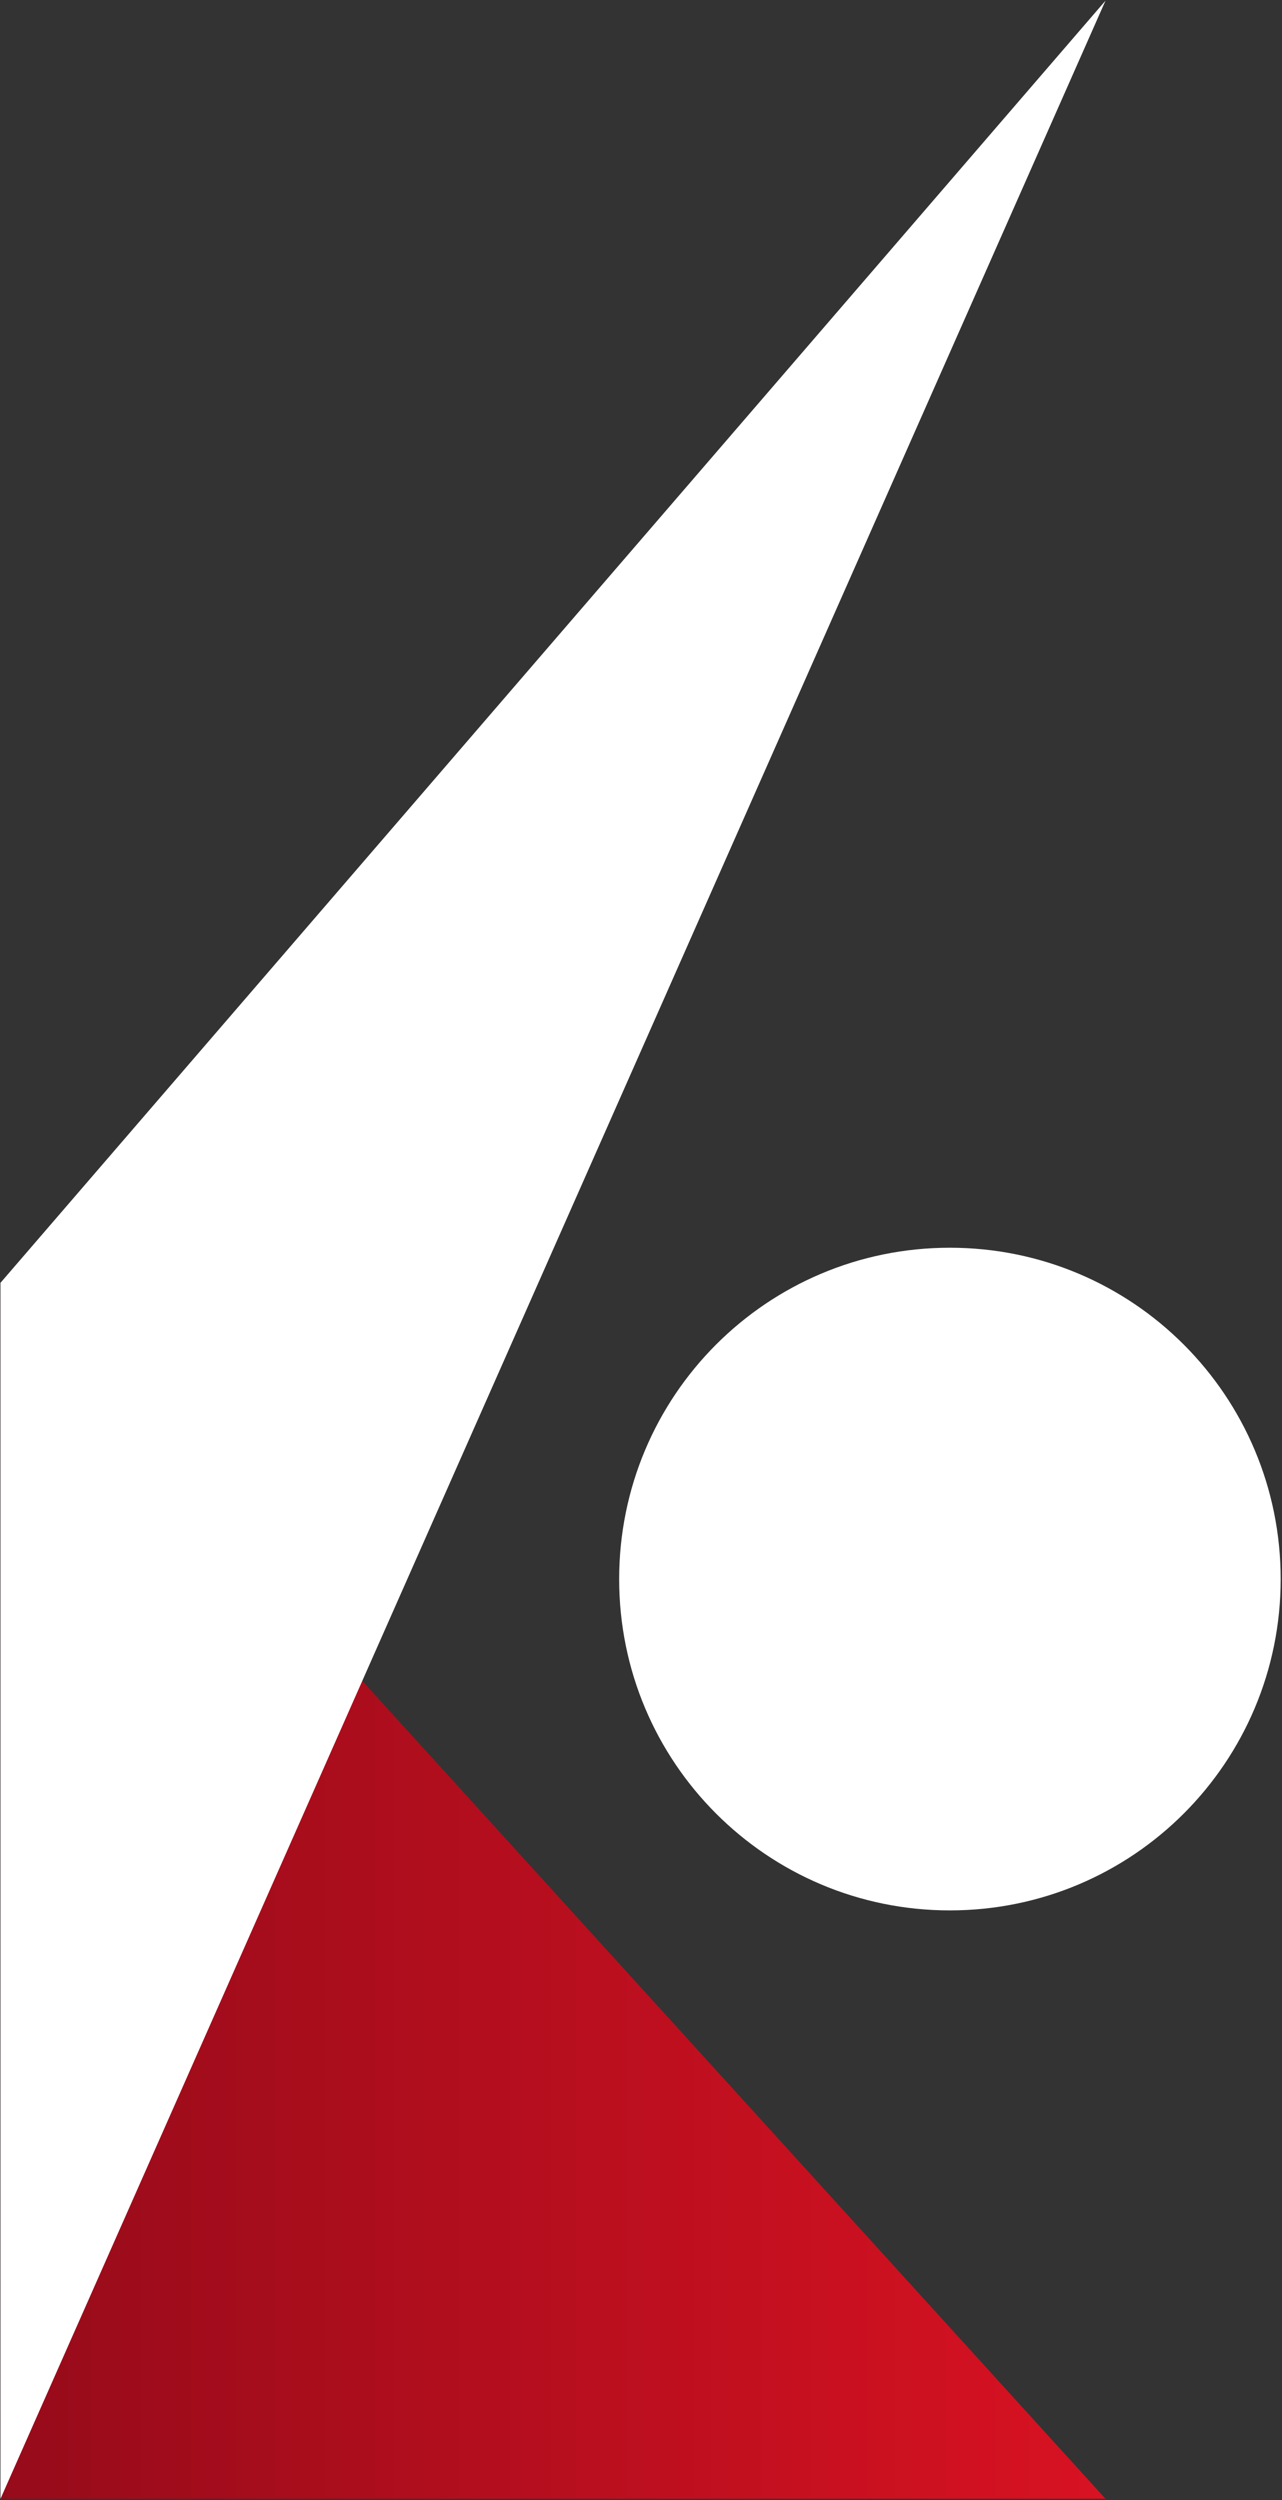 <svg version="1.2" xmlns="http://www.w3.org/2000/svg" viewBox="0 0 775 1511" width="775"
    height="1511">
    <rect x="0" y="0" width="775" height="1511" fill="#333333" stroke="none"/>
    <title>Interactive_Brokers_Logo_(2014)-svg</title>
    <defs>
        <linearGradient id="g1" x1="667.4" y1="1142.8" x2="-0.7" y2="1142.8"
            gradientUnits="userSpaceOnUse">
            <stop offset="0" stop-color="#d81222" />
            <stop offset="1" stop-color="#960b1a" />
        </linearGradient>
    </defs>
    <style>
        .s0 { fill: url(#g1) }
        .s1 { fill: #FFFFFF }
    </style>
    <g id="layer1">
        <g id="g9910">
            <path id="polygon9702" class="s0" d="m0.3 1510.2v-734.9l668 734.9z" />
            <path id="circle9704" class="s1"
                d="m574.2 1154.6c-110.5 0-199.9-89.5-199.9-200.2 0-110.8 89.4-200.3 199.9-200.3 110.6 0 200 89.5 200 200.3 0 110.7-89.4 200.2-200 200.2z" />
            <path id="polygon9706" class="s1" d="m668.3 0.4l-668 1509.8v-734.9z" />
        </g>
    </g>
</svg>